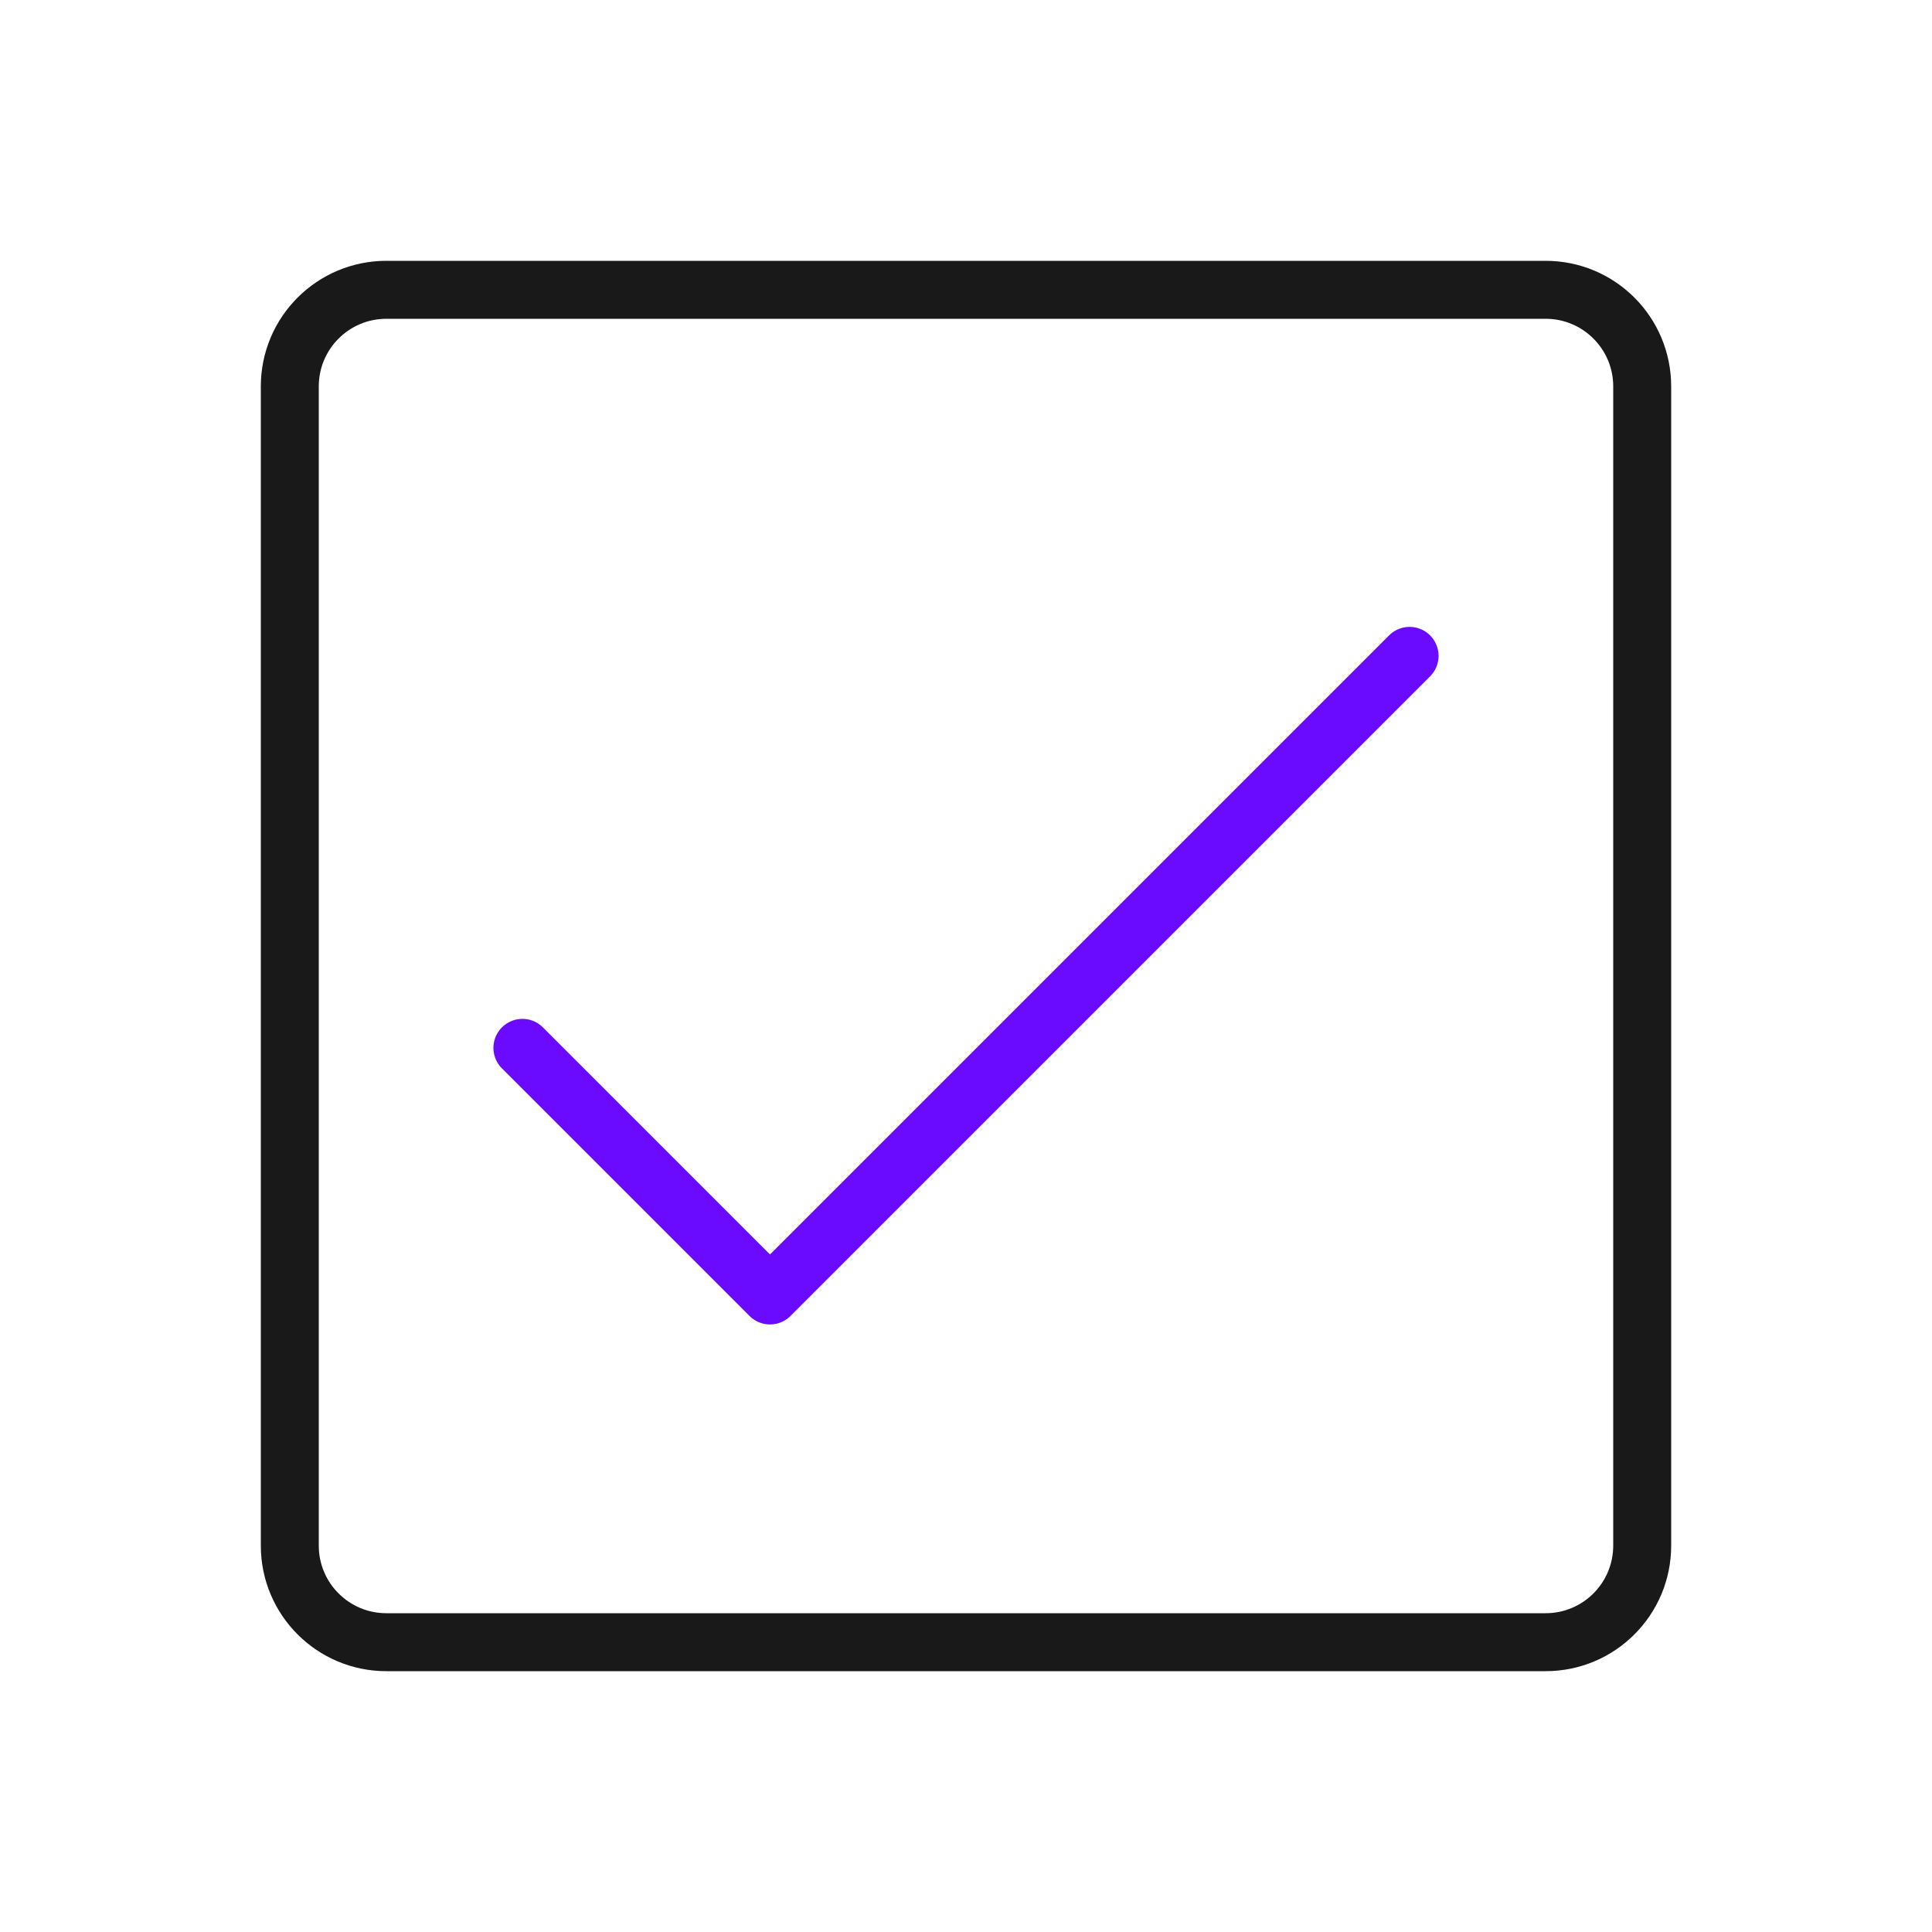 <svg width="400" height="400" viewBox="0 0 400 400" fill="none" xmlns="http://www.w3.org/2000/svg">
<path d="M291.84 135.79L159.42 268.21L108.16 216.95" stroke="#6A0BFF" stroke-width="12" stroke-miterlimit="10" stroke-linecap="round" stroke-linejoin="round"/>
<path d="M320 340H80C68.95 340 60 331.05 60 320V80C60 68.95 68.95 60 80 60H320C331.05 60 340 68.95 340 80V320C340 331.05 331.05 340 320 340Z" stroke="#191919" stroke-width="12" stroke-miterlimit="10" stroke-linecap="round" stroke-linejoin="round"/>
</svg>
